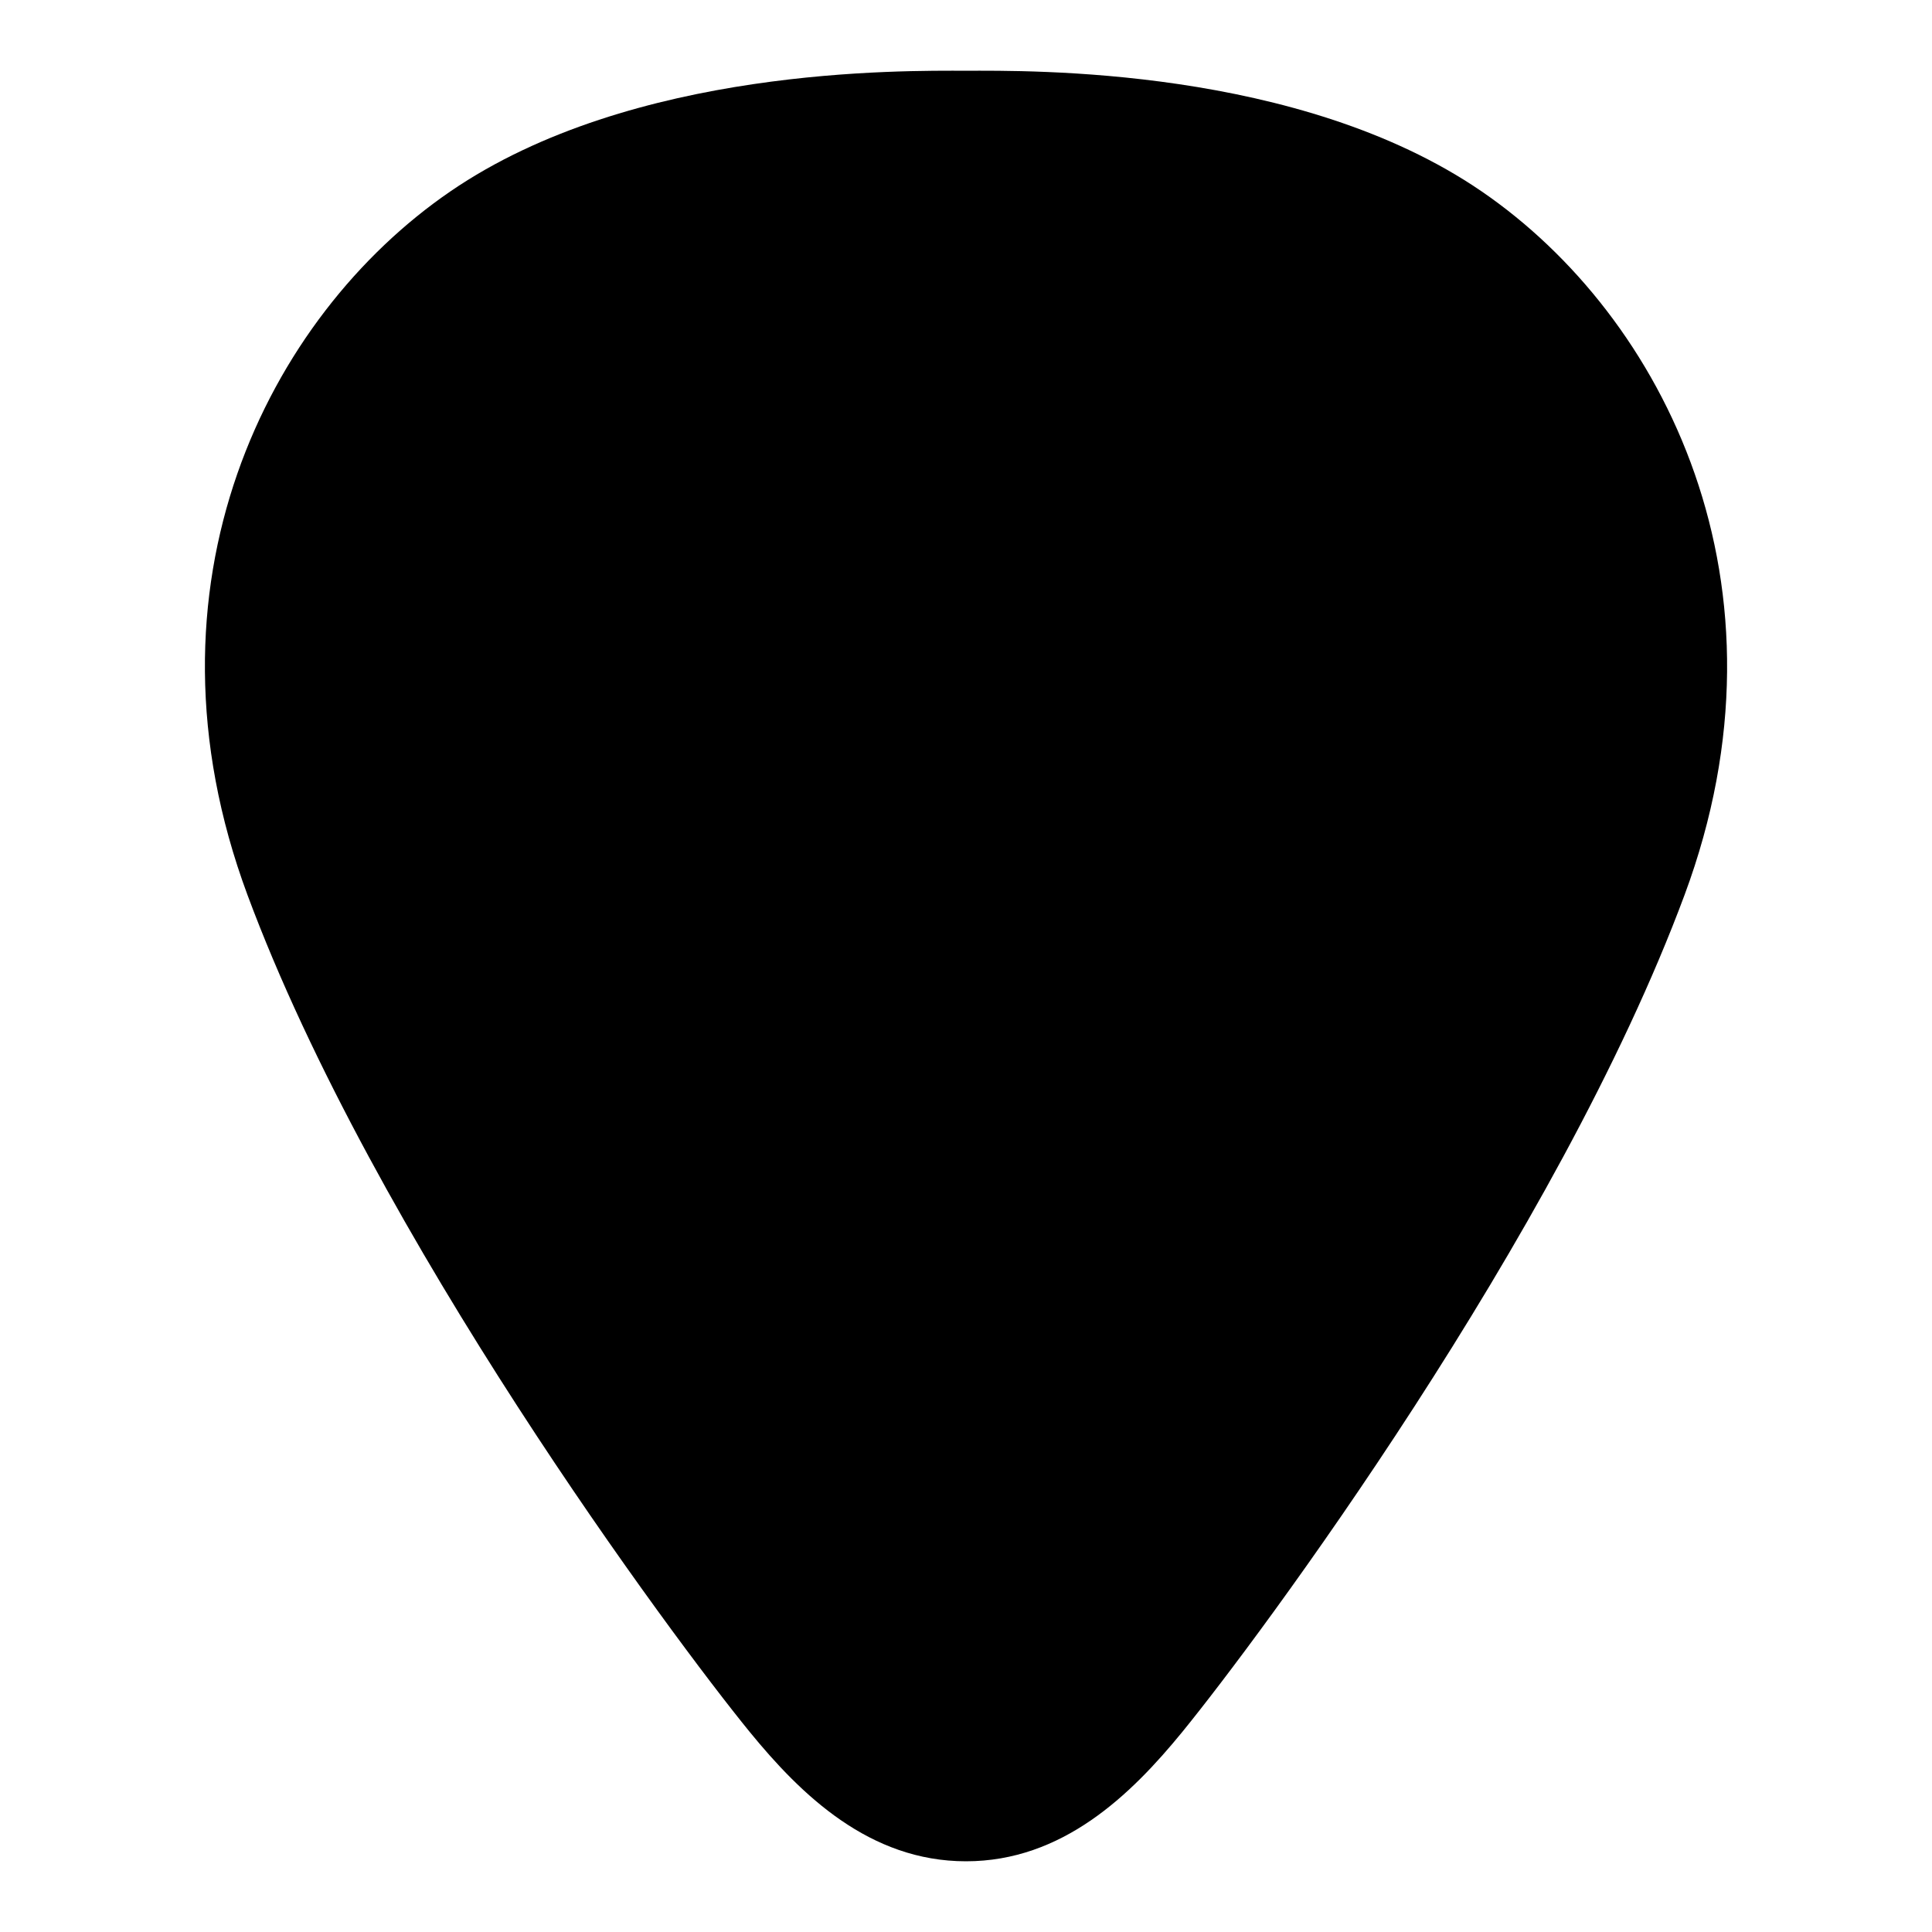 <svg xmlns="http://www.w3.org/2000/svg" xmlns:xlink="http://www.w3.org/1999/xlink" version="1.1" id="Layer_1" x="0px" y="0px" width="100px" height="100px" viewBox="0 0 100 100" enable-background="new 0 0 100 100" xml:space="preserve">
<path d="M76.692,9.908C67.24,3.432,53.238,3.661,50,3.661c-3.238,0-17.24-0.229-26.692,6.248  c-9.452,6.476-16.454,20.376-10.501,36.407c6.563,17.679,22.055,38.495,25.992,43.321C41.477,92.918,45.011,96.34,50,96.34  c4.989,0,8.523-3.421,11.202-6.704c3.937-4.826,19.429-25.642,25.993-43.321C93.146,30.285,86.144,16.384,76.692,9.908z"/>
</svg>